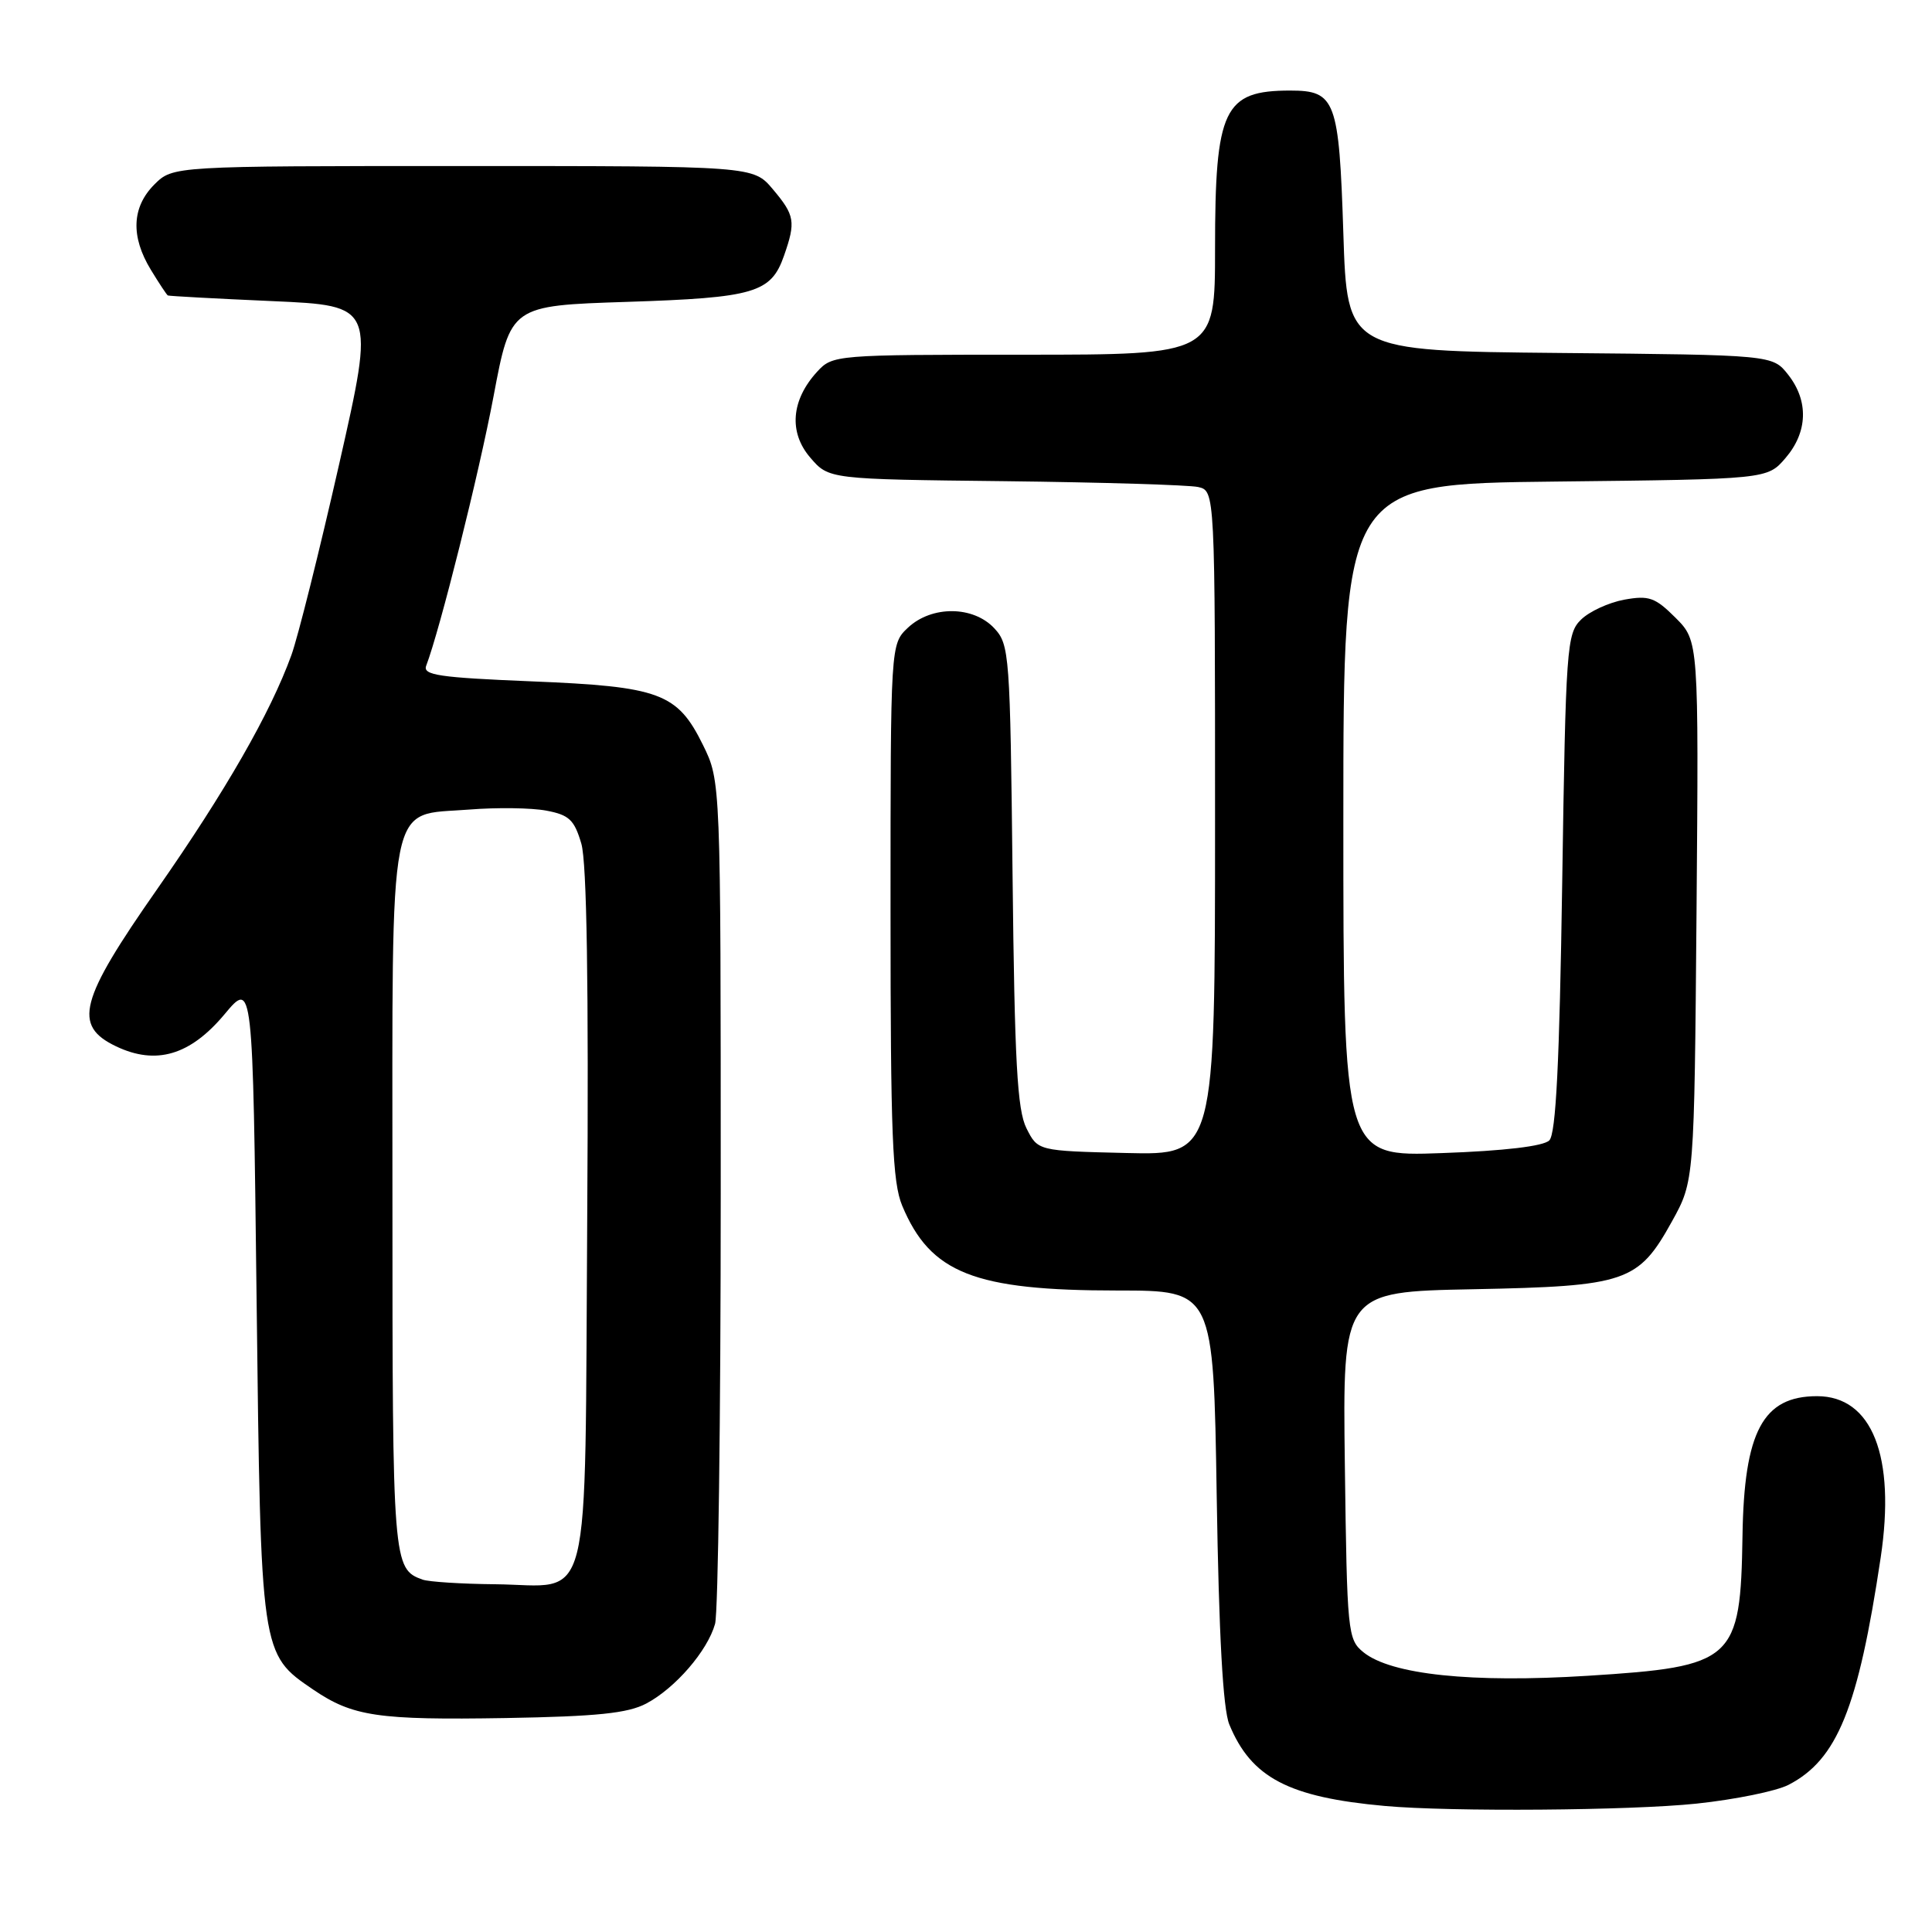 <?xml version="1.0" encoding="UTF-8" standalone="no"?>
<!DOCTYPE svg PUBLIC "-//W3C//DTD SVG 1.1//EN" "http://www.w3.org/Graphics/SVG/1.1/DTD/svg11.dtd" >
<svg xmlns="http://www.w3.org/2000/svg" xmlns:xlink="http://www.w3.org/1999/xlink" version="1.1" viewBox="0 0 256 256">
 <g >
 <path fill="currentColor"
d=" M 224.79 238.99 C 229.90 238.45 235.39 237.33 236.99 236.50 C 243.45 233.16 246.21 226.36 249.20 206.39 C 251.21 192.97 248.07 185.00 240.77 185.00 C 233.60 185.00 231.10 189.67 230.89 203.50 C 230.63 220.07 229.79 220.83 210.39 222.05 C 195.00 223.02 184.33 221.90 180.66 218.93 C 178.58 217.24 178.49 216.36 178.20 194.17 C 177.90 171.17 177.90 171.17 195.20 170.83 C 215.52 170.43 217.08 169.90 221.55 161.83 C 224.50 156.50 224.50 156.50 224.80 120.72 C 225.09 84.94 225.09 84.94 222.02 81.86 C 219.31 79.16 218.50 78.87 215.22 79.46 C 213.17 79.84 210.60 81.02 209.50 82.10 C 207.60 83.95 207.47 85.72 207.00 116.98 C 206.64 140.85 206.17 150.24 205.29 151.11 C 204.52 151.88 199.32 152.50 191.04 152.79 C 178.00 153.27 178.00 153.27 178.00 108.69 C 178.00 64.12 178.00 64.12 206.09 63.81 C 234.18 63.50 234.18 63.50 236.59 60.69 C 239.54 57.26 239.68 53.13 236.94 49.65 C 234.88 47.03 234.88 47.03 206.69 46.77 C 178.50 46.50 178.50 46.50 178.00 30.90 C 177.43 13.26 176.97 12.00 170.96 12.00 C 162.15 12.00 161.00 14.42 161.00 32.95 C 161.00 47.00 161.00 47.00 135.67 47.00 C 110.69 47.00 110.32 47.03 108.28 49.25 C 104.83 53.01 104.49 57.29 107.36 60.63 C 109.82 63.50 109.82 63.50 133.16 63.76 C 146.00 63.91 157.51 64.26 158.75 64.53 C 161.00 65.04 161.00 65.04 161.00 109.05 C 161.00 153.06 161.00 153.06 149.26 152.78 C 137.52 152.50 137.52 152.50 136.01 149.50 C 134.79 147.07 134.44 140.71 134.17 116.00 C 133.85 86.66 133.76 85.41 131.75 83.25 C 128.96 80.26 123.46 80.22 120.31 83.17 C 118.00 85.35 118.00 85.35 118.00 120.71 C 118.00 150.36 118.25 156.66 119.55 159.77 C 123.29 168.71 129.09 171.00 148.08 171.00 C 160.79 171.00 160.79 171.00 161.22 198.25 C 161.51 216.68 162.05 226.47 162.89 228.50 C 165.80 235.56 170.75 238.15 183.50 239.30 C 192.25 240.09 216.02 239.91 224.79 238.99 Z  M 85.63 225.73 C 89.48 223.69 93.75 218.75 94.75 215.17 C 95.16 213.70 95.50 187.98 95.50 158.00 C 95.50 103.50 95.50 103.50 93.15 98.72 C 89.75 91.82 87.46 90.97 70.37 90.28 C 58.22 89.78 56.00 89.46 56.47 88.22 C 58.28 83.50 63.47 62.76 65.40 52.50 C 67.66 40.50 67.66 40.50 83.08 40.00 C 99.99 39.45 102.17 38.81 103.89 33.87 C 105.46 29.38 105.32 28.53 102.41 25.08 C 99.82 22.00 99.82 22.00 61.37 22.00 C 22.91 22.00 22.91 22.00 20.45 24.45 C 17.46 27.45 17.30 31.34 19.99 35.75 C 21.08 37.54 22.09 39.07 22.24 39.15 C 22.38 39.23 28.62 39.57 36.10 39.90 C 49.70 40.50 49.70 40.50 44.94 61.50 C 42.32 73.05 39.47 84.44 38.61 86.81 C 35.83 94.48 29.88 104.84 20.85 117.78 C 10.49 132.59 9.63 135.90 15.39 138.65 C 20.68 141.17 25.20 139.83 29.74 134.41 C 33.50 129.90 33.50 129.90 34.00 172.20 C 34.56 219.32 34.53 219.13 41.50 223.88 C 46.74 227.44 50.07 227.93 67.00 227.65 C 79.11 227.44 83.18 227.02 85.63 225.73 Z  M 56.00 209.31 C 52.06 207.90 52.00 207.17 52.00 158.92 C 52.00 104.41 51.26 108.15 62.19 107.27 C 65.83 106.98 70.41 107.04 72.38 107.41 C 75.42 107.98 76.10 108.63 77.03 111.79 C 77.76 114.29 78.01 130.49 77.81 161.33 C 77.45 214.78 78.64 210.05 65.56 209.92 C 61.13 209.88 56.83 209.60 56.00 209.31 Z "/>
</g>
</svg>
